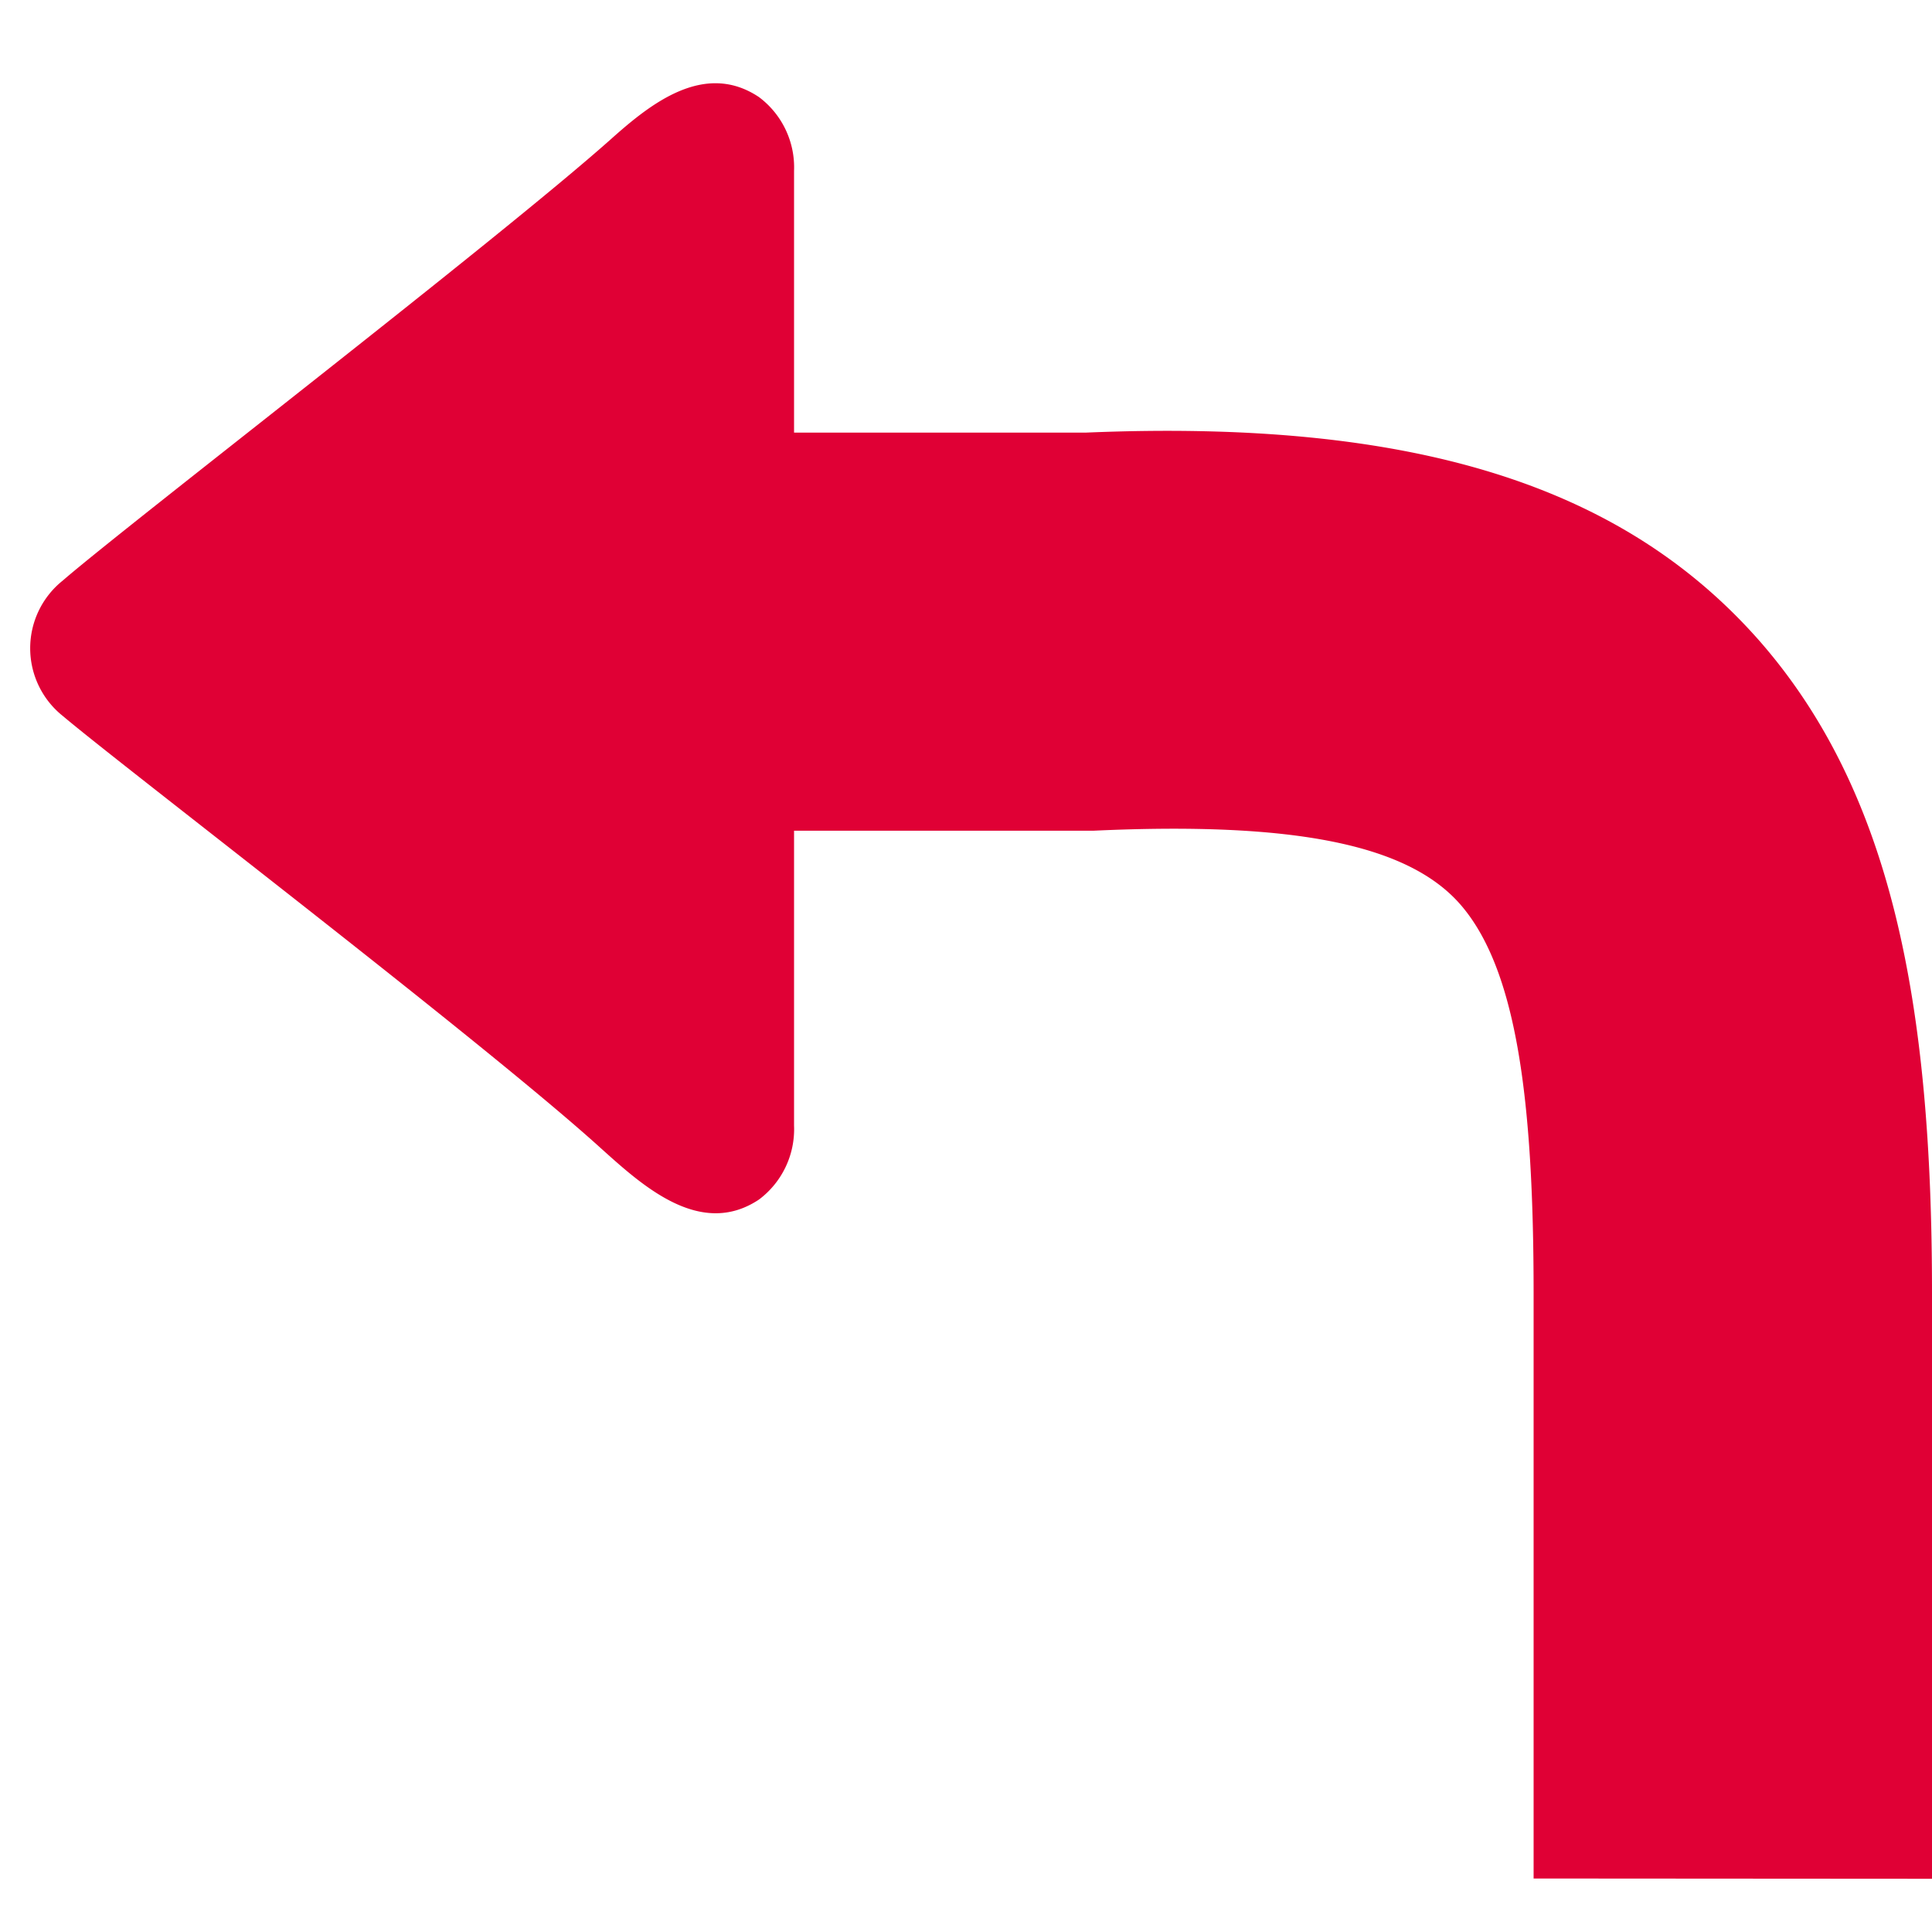 <svg xmlns="http://www.w3.org/2000/svg" width="29" height="29"><defs><clipPath id="a"><path data-name="Rectangle 331" transform="translate(901.55 734.55)" fill="#e00035" d="M0 0h29v29H0z"/></clipPath></defs><g transform="translate(-901.55 -734.55)" clip-path="url(#a)"><path d="M930.55 762.751v-8.8c0-4.335-.6-7.516-2.6-9.793-2.049-2.32-5.183-3.323-10.108-3.114h-4.373v-3.929a1.317 1.317 0 00-.527-1.108c-.818-.546-1.626.1-2.214.625-1.697 1.512-7.286 5.808-8.234 6.631a1.3 1.3 0 000 2.035c.929.785 6.322 4.9 8.067 6.48.618.555 1.494 1.368 2.381.778a1.319 1.319 0 00.527-1.111v-4.426h4.5c3.02-.139 4.712.211 5.495 1.1.85.967 1.106 2.934 1.106 5.843v8.785z" fill="#e00035"/></g></svg>